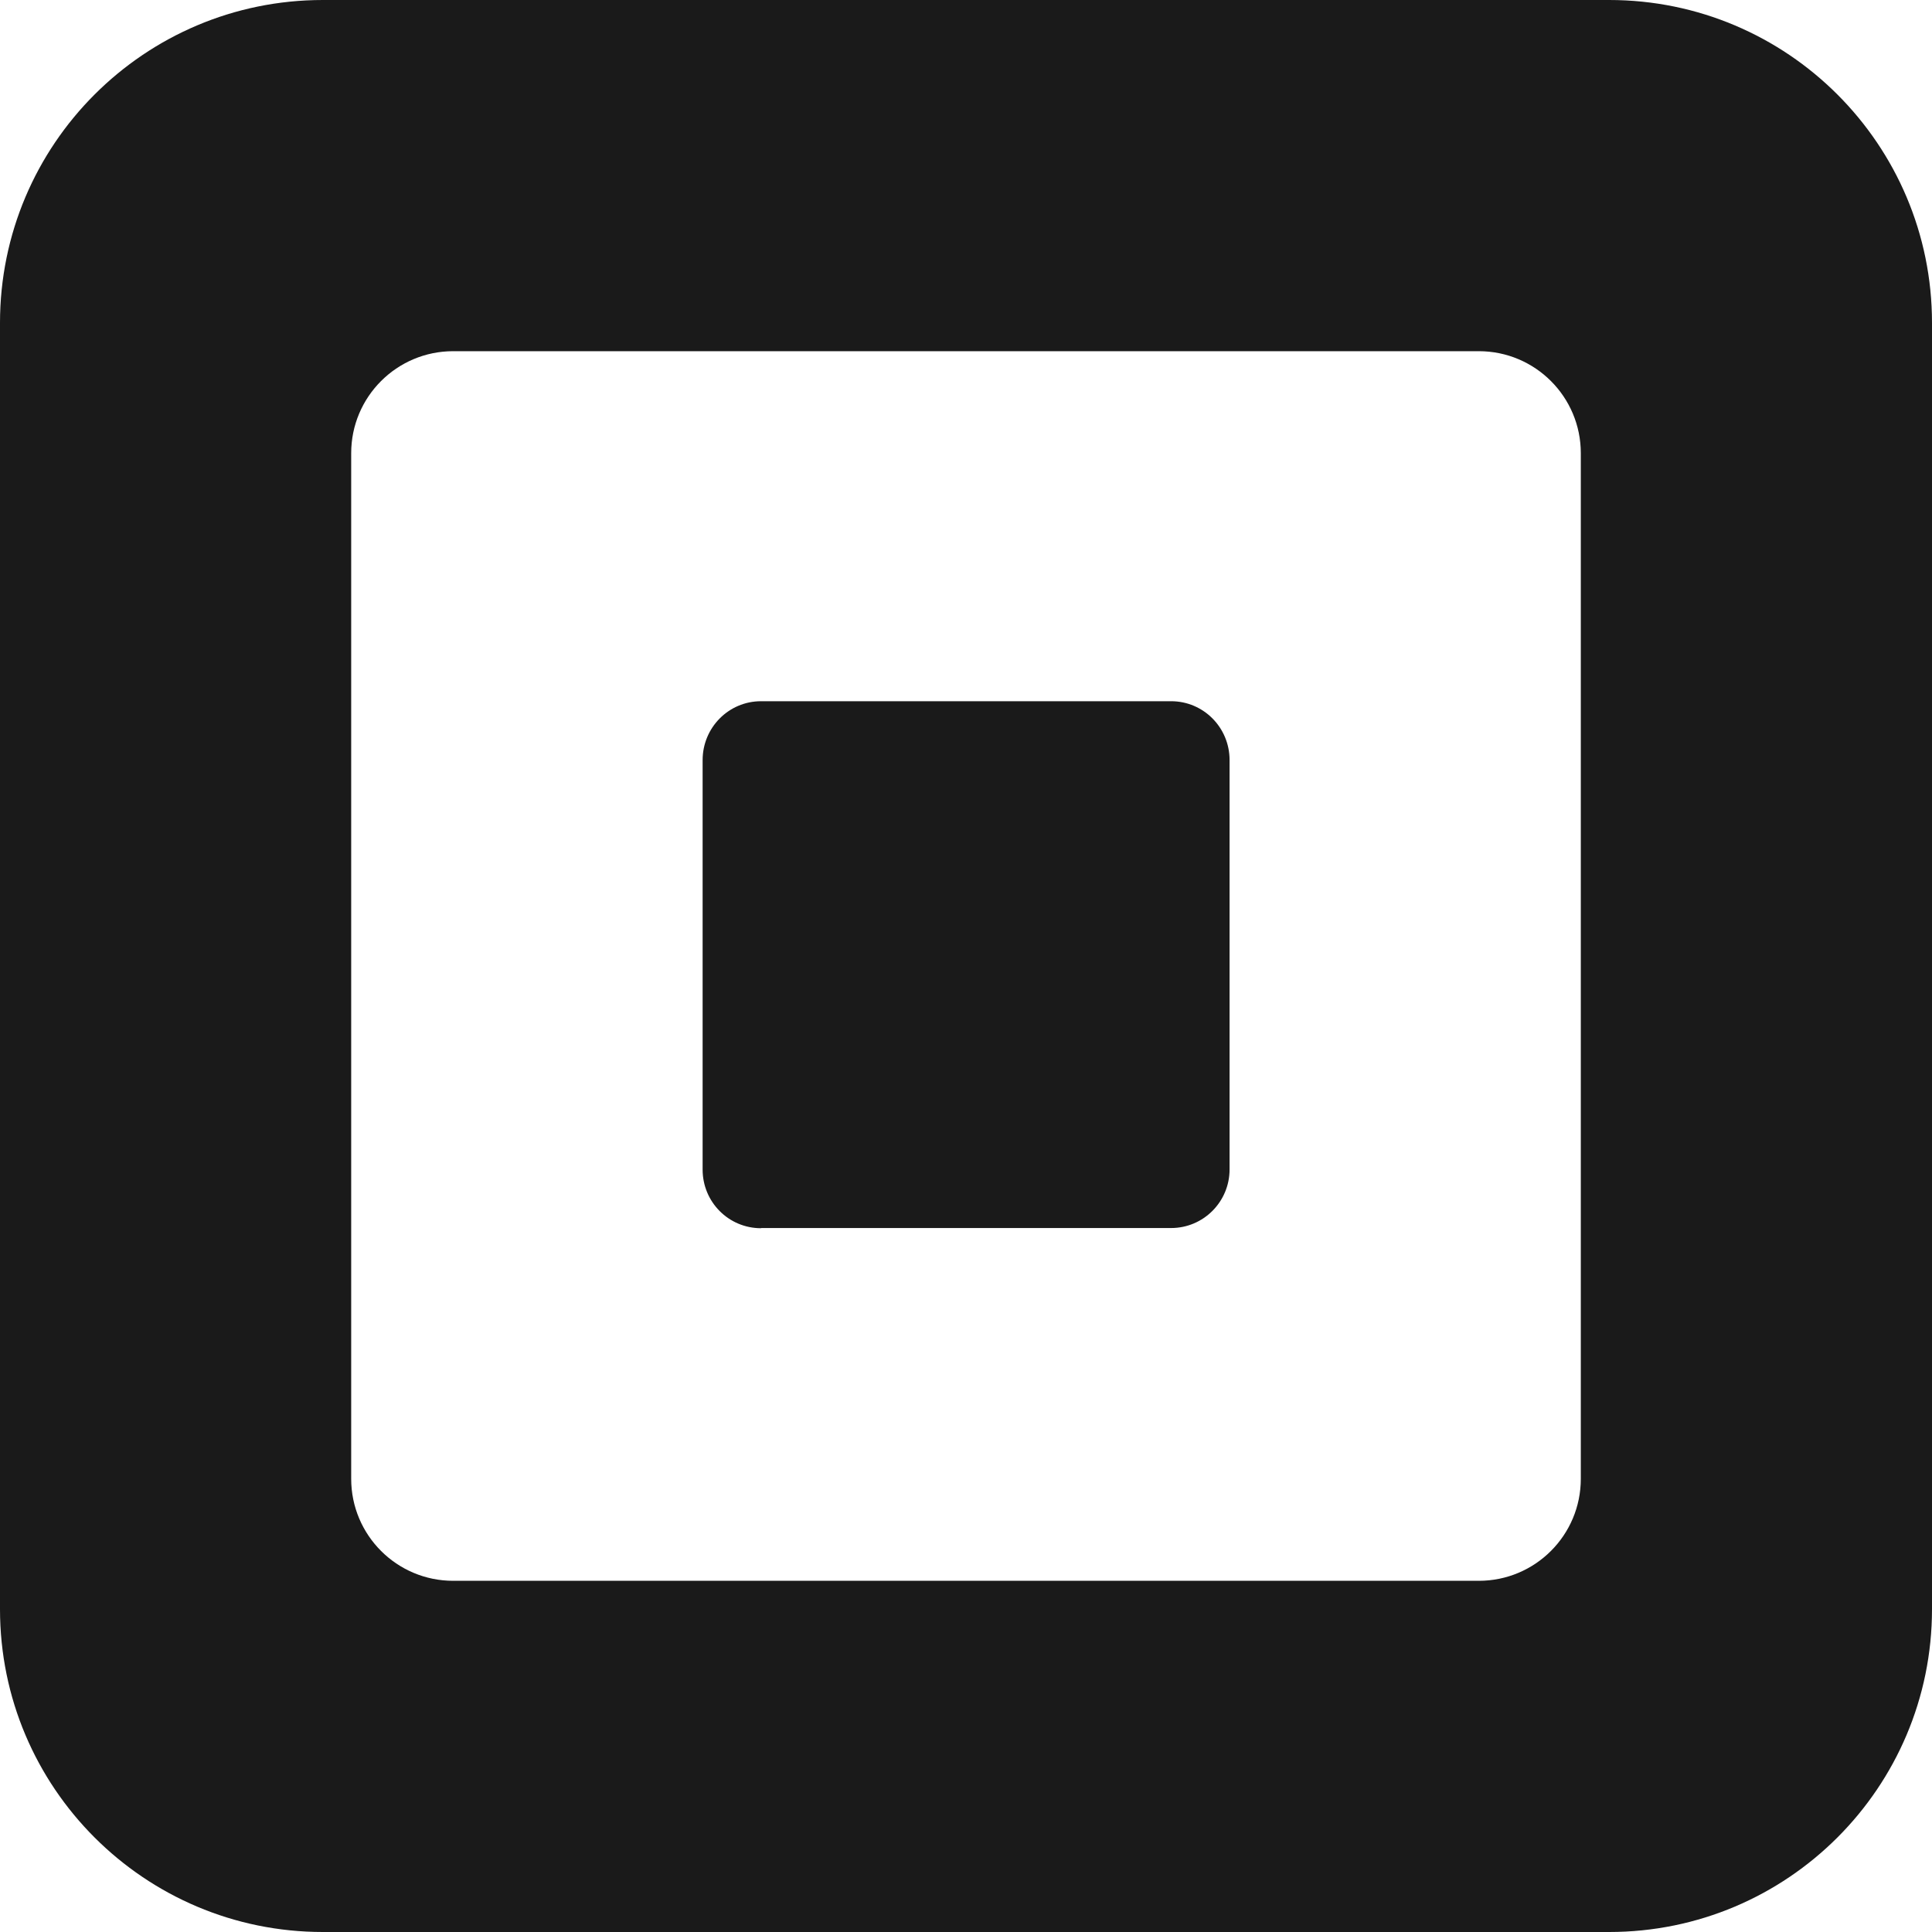 <svg width="40" height="40" viewBox="0 0 40 40" fill="none" xmlns="http://www.w3.org/2000/svg">
<path d="M33.316 0H6.684C2.992 0 0 2.992 0 6.684V33.316C0 37.008 2.992 40 6.684 40H33.316C37.008 40 40 37.008 40 33.316V6.684C40 2.992 37.008 0 33.316 0ZM32.729 30.617C32.729 31.784 31.784 32.729 30.617 32.729H9.383C8.216 32.729 7.271 31.784 7.271 30.617V9.383C7.271 8.216 8.216 7.271 9.383 7.271H30.617C31.784 7.271 32.729 8.216 32.729 9.383V30.617ZM15.757 25.429C15.085 25.429 14.547 24.886 14.547 24.215V15.737C14.547 15.065 15.085 14.518 15.757 14.518H24.247C24.915 14.518 25.457 15.061 25.457 15.737V24.211C25.457 24.882 24.915 25.425 24.247 25.425H15.757V25.429Z" fill="#1A1A1A"/>
</svg>
